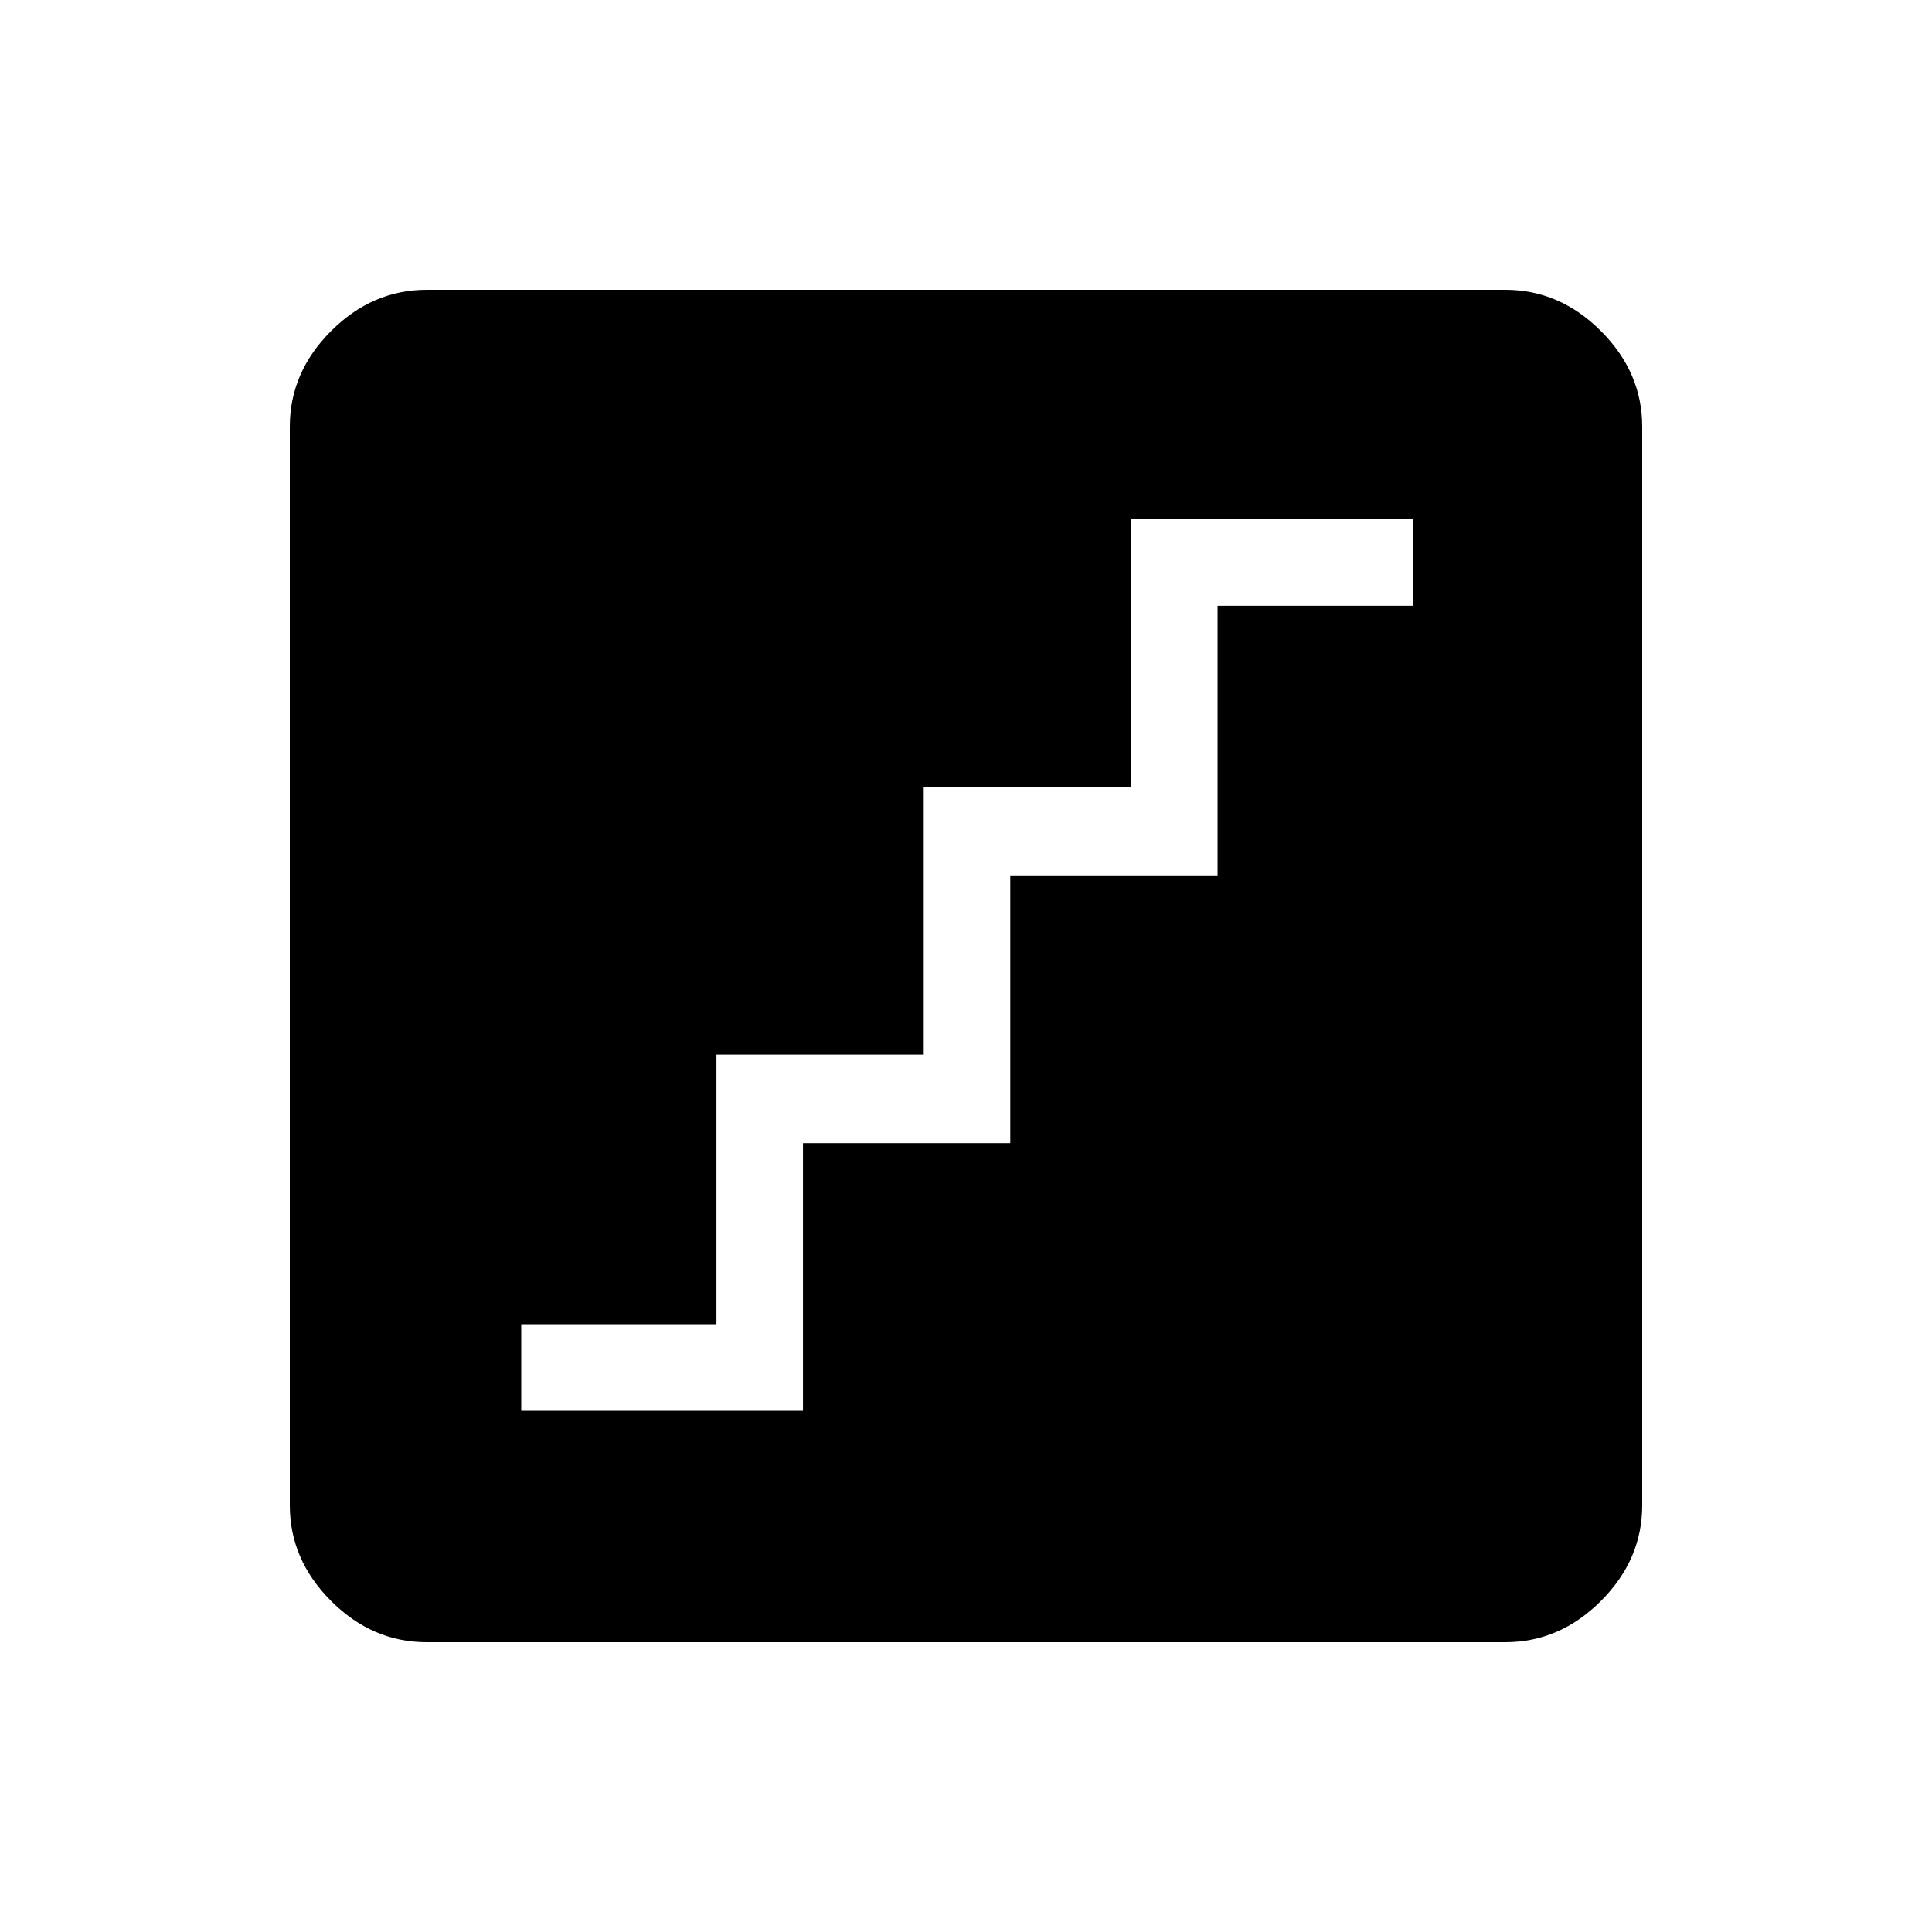 <svg xmlns="http://www.w3.org/2000/svg" height="48" width="48"><path d="M12.95 35.05H19.95V28.4H25.1V21.75H30.25V15.05H35.1V12.9H28.1V19.55H22.95V26.2H17.8V32.9H12.95ZM10.6 40.8Q9.25 40.8 8.225 39.775Q7.2 38.75 7.2 37.4V10.6Q7.2 9.25 8.225 8.225Q9.25 7.2 10.6 7.2H37.4Q38.75 7.2 39.775 8.225Q40.8 9.25 40.8 10.6V37.4Q40.8 38.75 39.775 39.775Q38.75 40.8 37.4 40.8Z"/></svg>